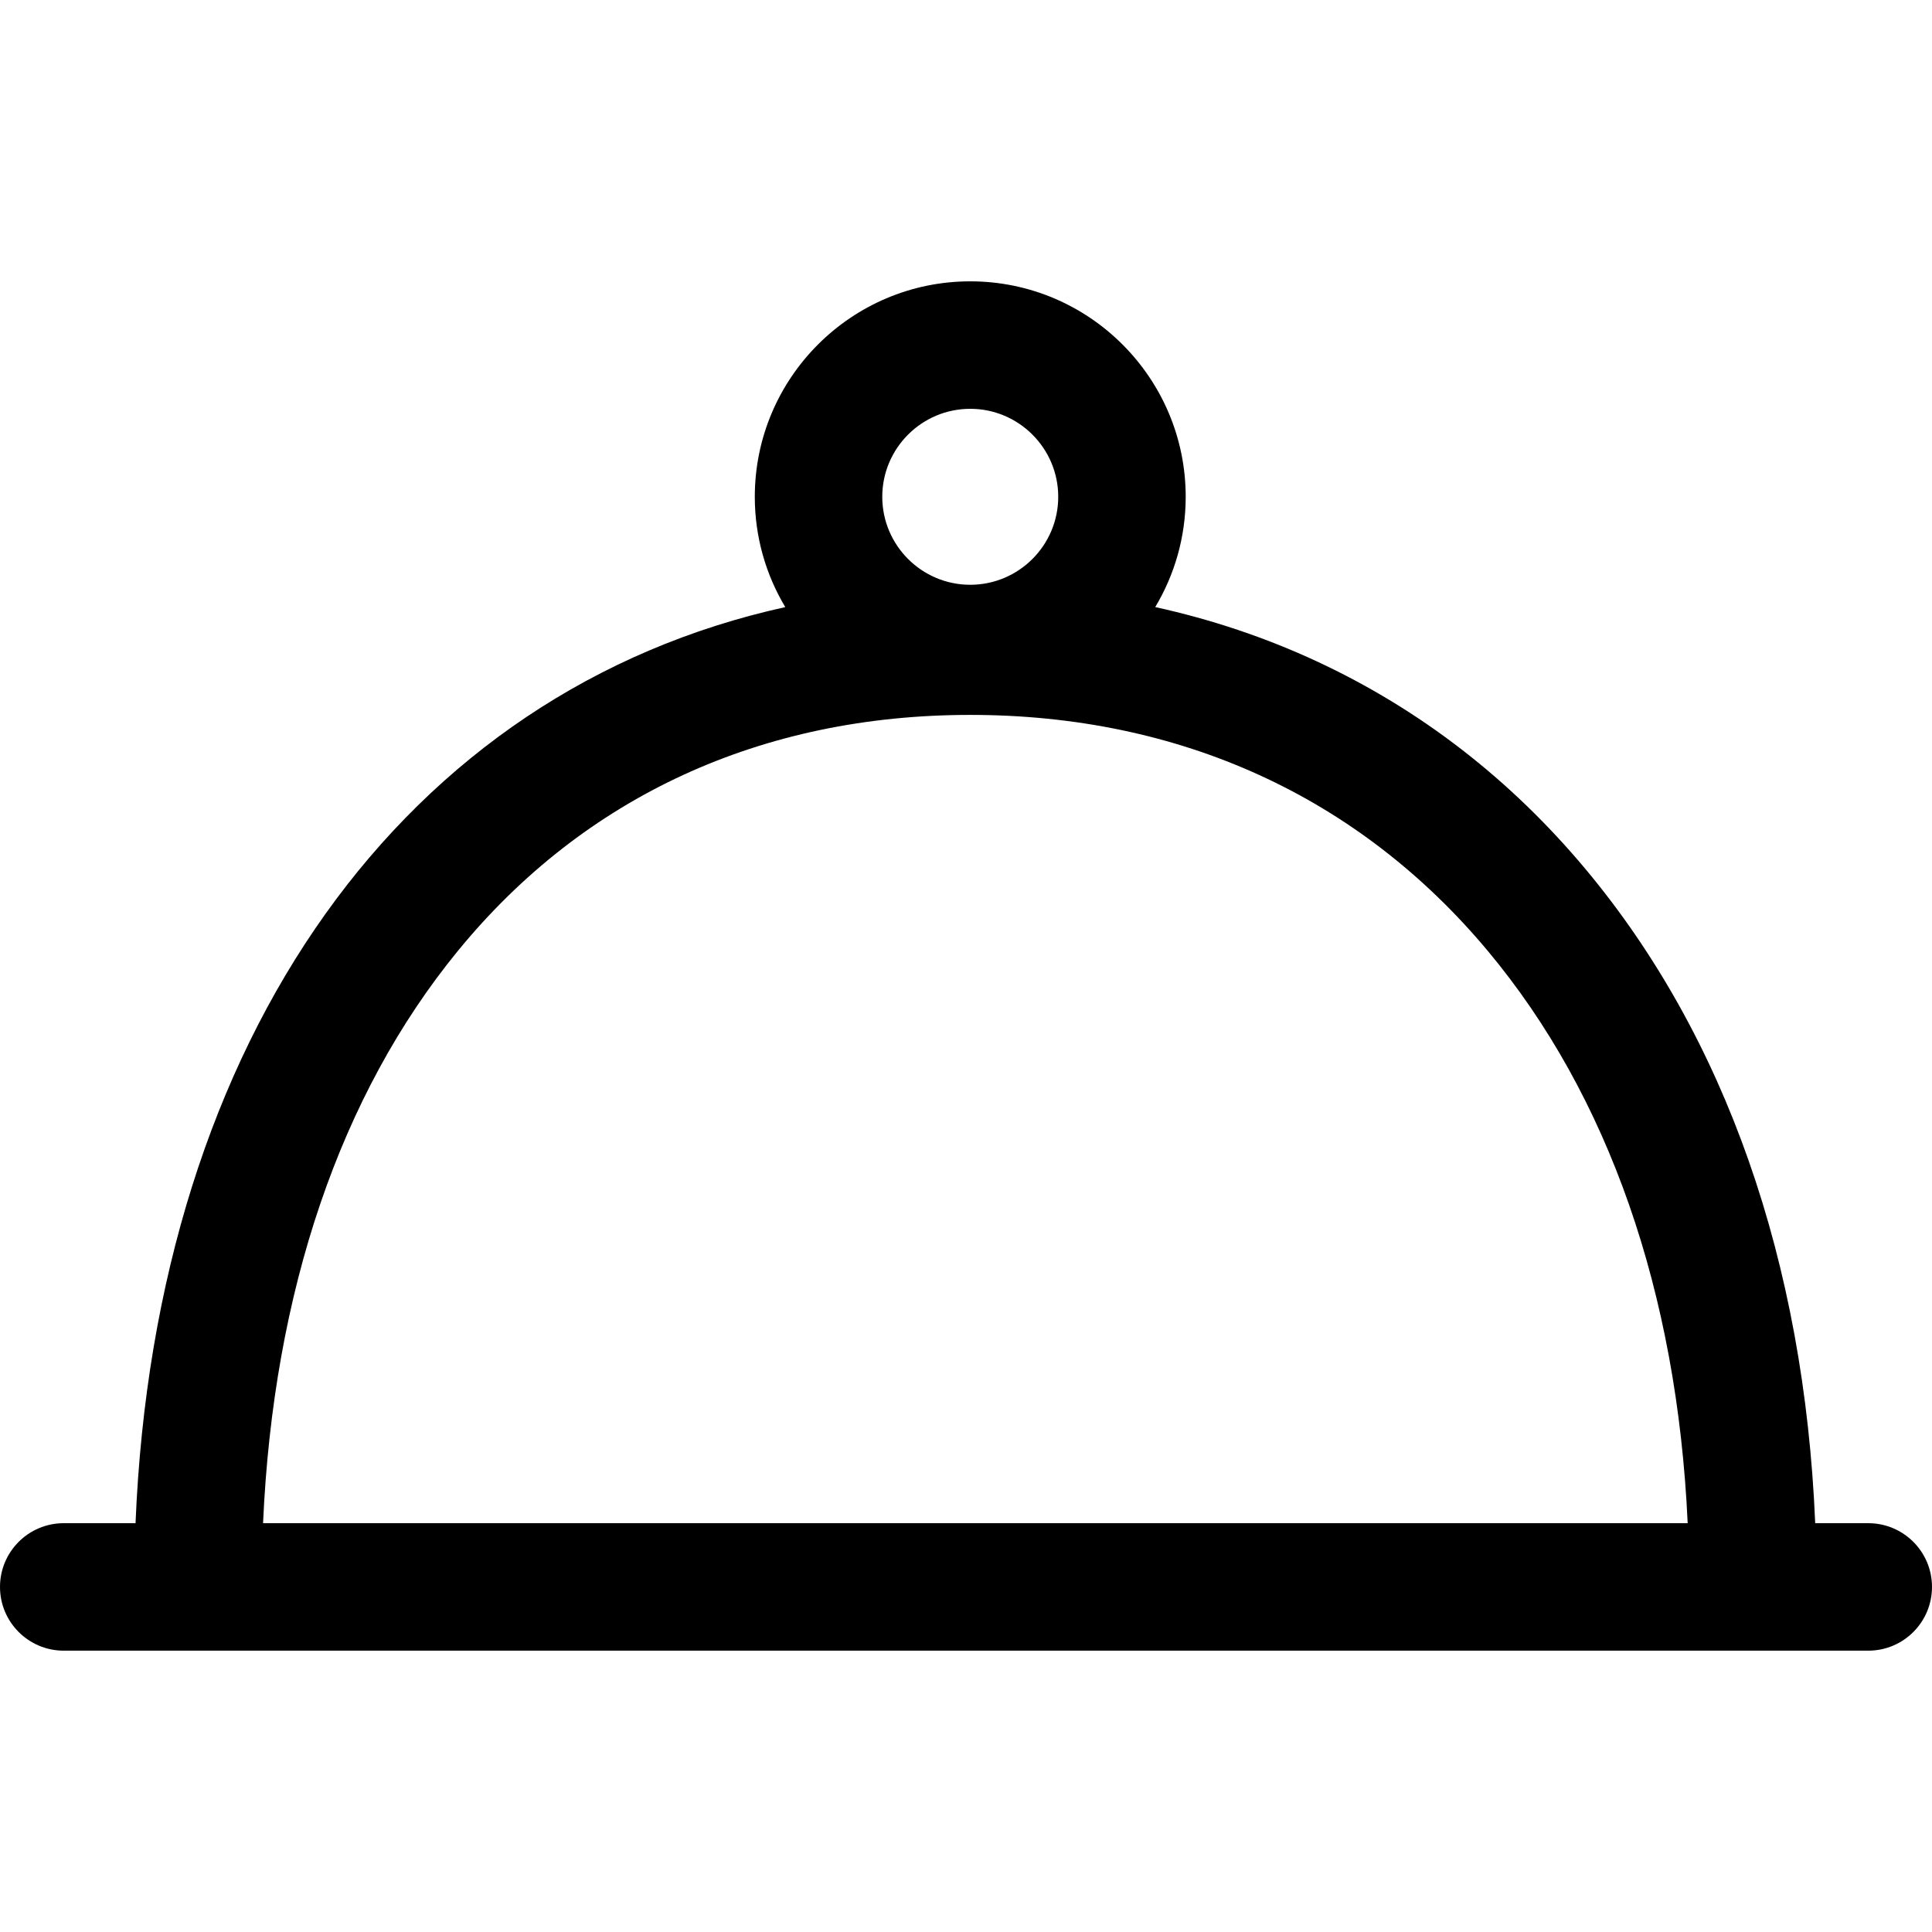 <?xml version="1.0" encoding="iso-8859-1"?>
<!-- Uploaded to: SVG Repo, www.svgrepo.com, Generator: SVG Repo Mixer Tools -->
<svg fill="#000000" height="800px" width="800px" version="1.1" id="Layer_1" xmlns="http://www.w3.org/2000/svg" xmlns:xlink="http://www.w3.org/1999/xlink" 
	 viewBox="0 0 512 512" xml:space="preserve">
<g>
	<g>
		<path d="M495.109,403.661h-14.061c-2.903-69.263-23.763-128.899-60.797-173.256c-19.94-23.883-43.941-42.441-71.339-55.159
			c-13.598-6.313-27.888-11.098-42.762-14.365c5.12-8.556,8.073-18.551,8.073-29.227c0-31.483-25.614-57.097-57.097-57.097
			s-57.097,25.614-57.097,57.097c0,10.678,2.954,20.677,8.077,29.235C107.452,183.068,41.22,274.556,35.918,403.661H16.891
			C7.562,403.661,0,411.224,0,420.552c0,9.328,7.562,16.891,16.891,16.891h18.671h445.853h13.695c9.328,0,16.89-7.562,16.89-16.891
			C512,411.224,504.438,403.661,495.109,403.661z M257.126,108.339c12.856,0,23.316,10.46,23.316,23.316
			s-10.46,23.317-23.316,23.317s-23.316-10.46-23.316-23.317S244.27,108.339,257.126,108.339z M69.713,403.66
			c2.726-61.416,20.453-113.61,51.68-151.726c33.485-40.873,80.421-62.477,135.734-62.477c55.564,0,103.005,21.646,137.195,62.597
			c31.973,38.294,50.128,90.45,52.93,151.606H69.713z"/>
	</g>
</g>
</svg>